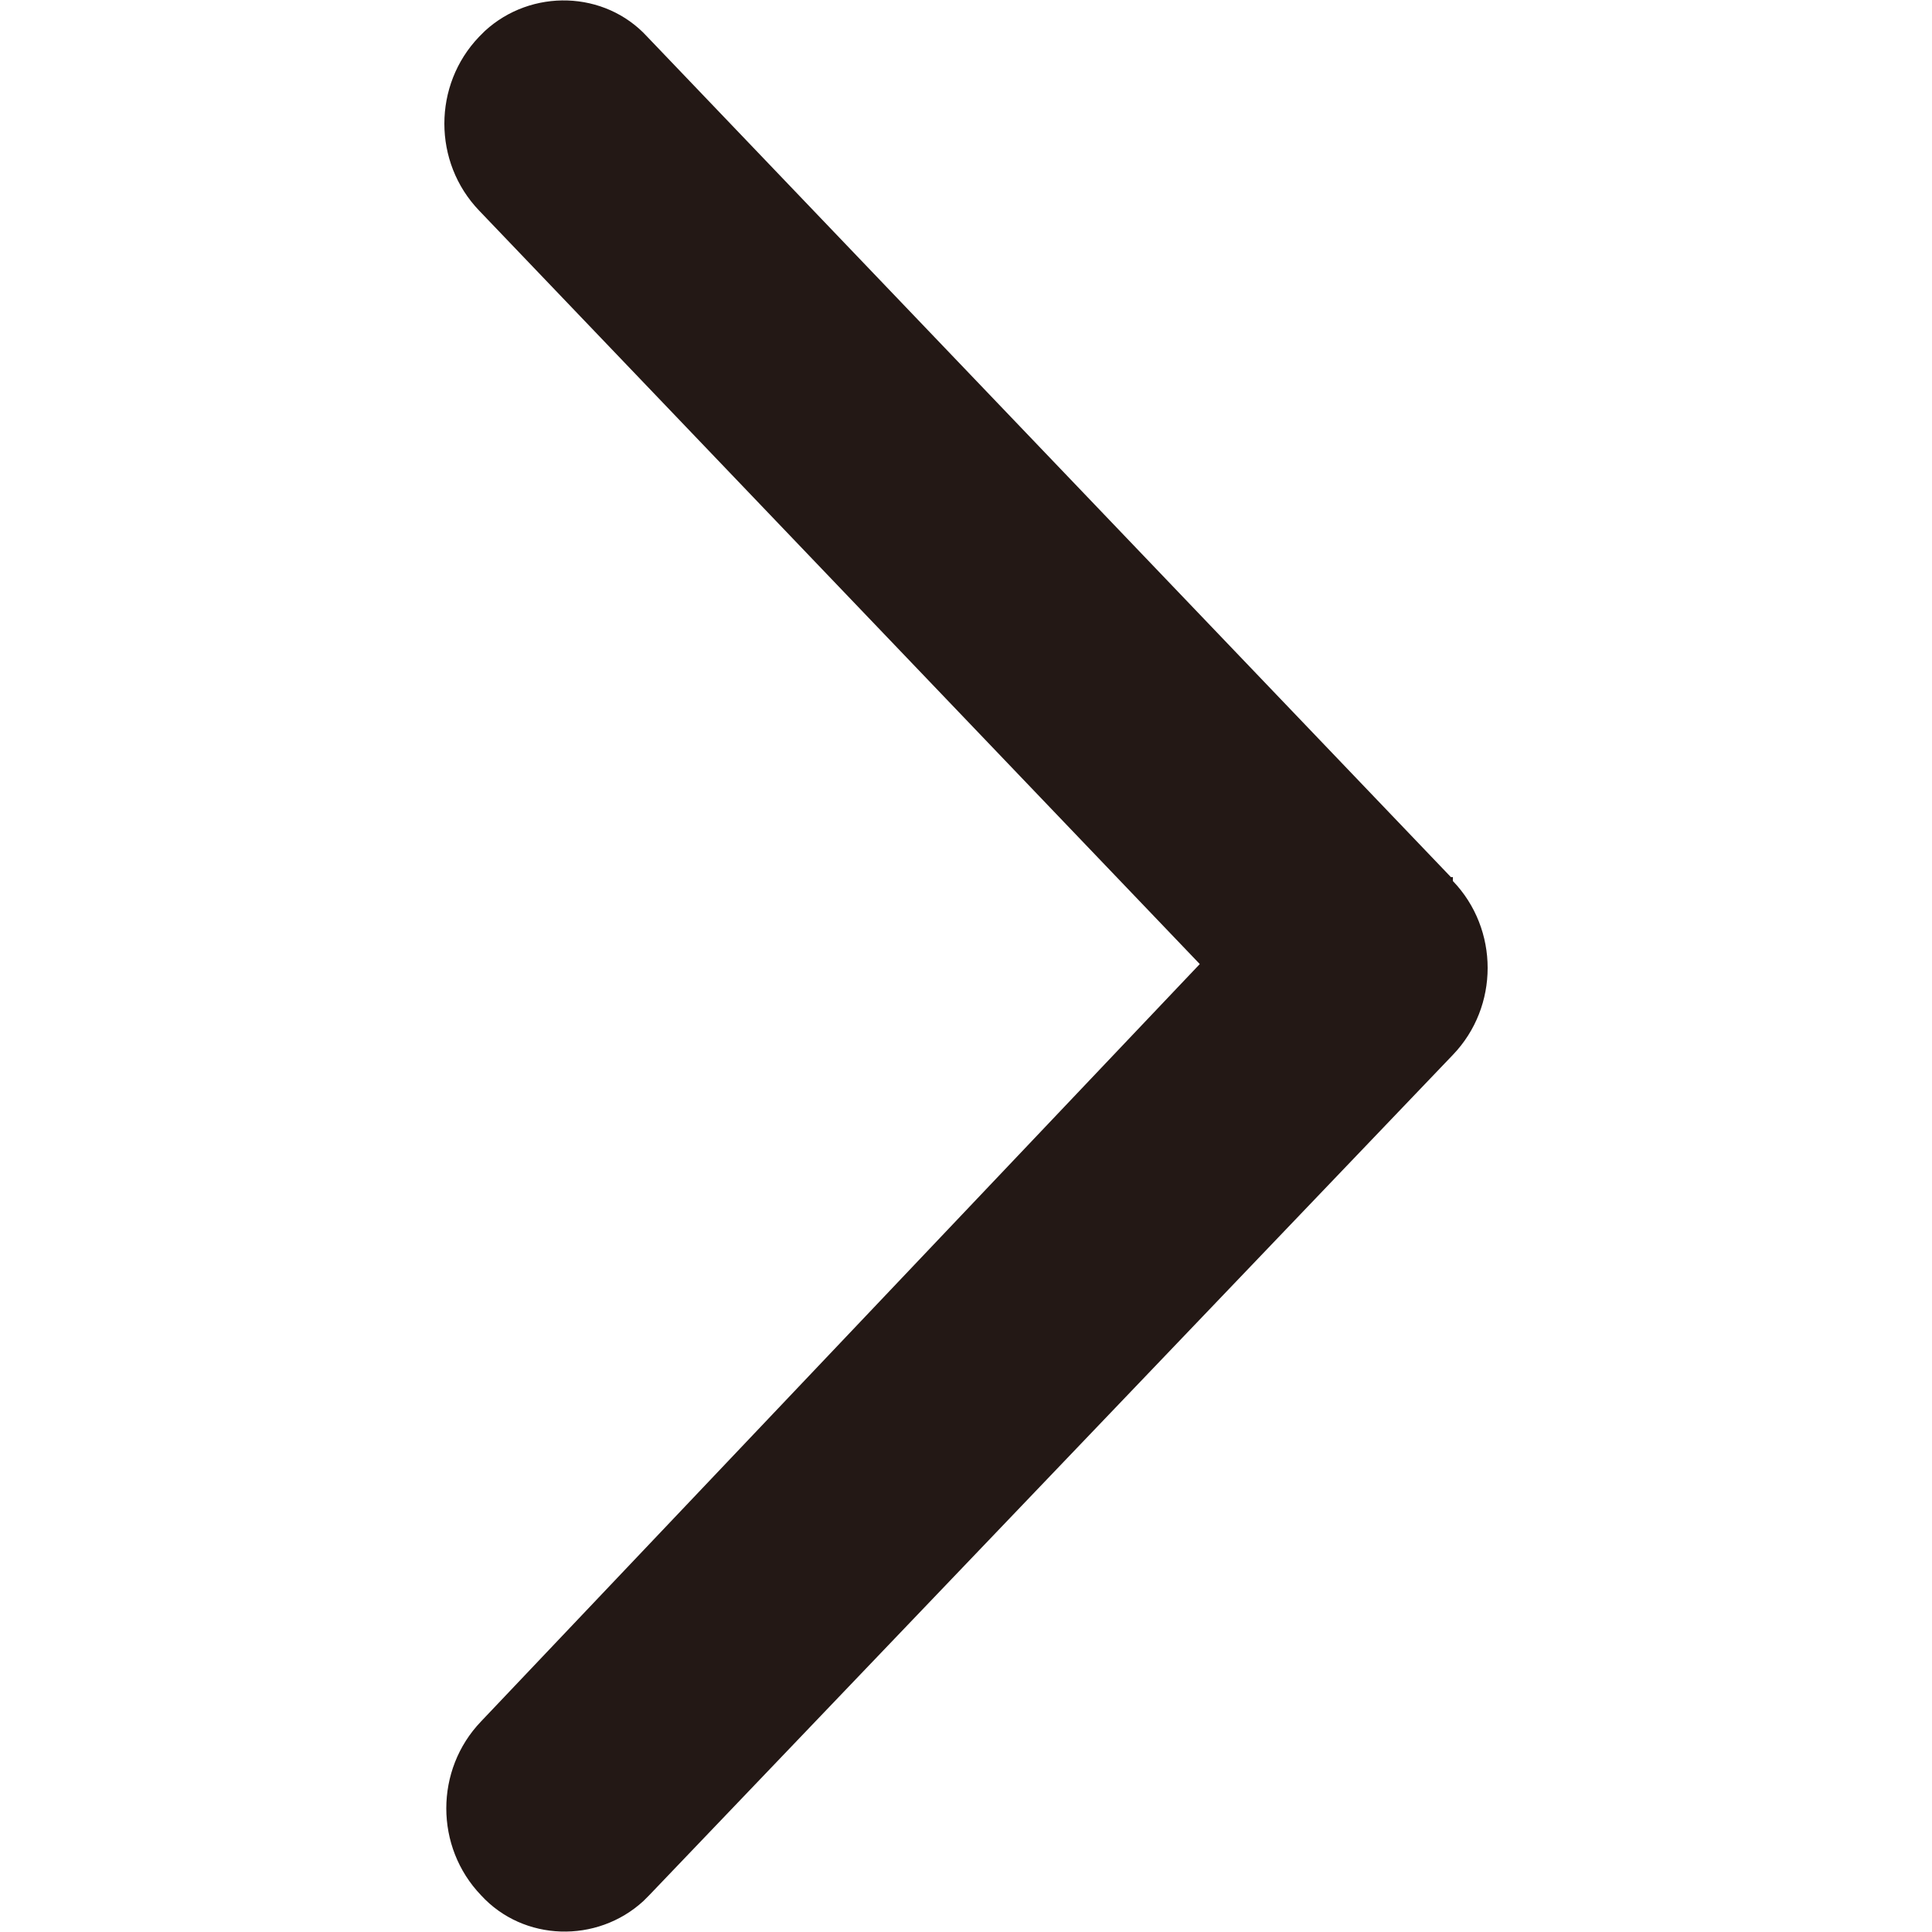 <?xml version="1.0" encoding="utf-8"?>
<!-- Generator: Adobe Illustrator 24.0.1, SVG Export Plug-In . SVG Version: 6.00 Build 0)  -->
<svg version="1.1" id="圖層_1" xmlns="http://www.w3.org/2000/svg" xmlns:xlink="http://www.w3.org/1999/xlink" x="0px" y="0px"
	 viewBox="0 0 100 100" style="enable-background:new 0 0 100 100;" xml:space="preserve">
<style type="text/css">
	.st0{fill:#231815;}
</style>
<title>arrow-right</title>
<g id="註解">
	<path class="st0" d="M75.1,45.4L33.5,1.9c-2.2-2.4-6-2.5-8.4-0.3c-0.1,0.1-0.2,0.2-0.3,0.3c-2.4,2.5-2.4,6.5,0,9l37.3,39L24.9,89.1
		c-2.4,2.5-2.4,6.5,0,9c2.2,2.4,6,2.5,8.4,0.3c0.1-0.1,0.2-0.2,0.3-0.3l41.6-43.5c2.4-2.5,2.4-6.5,0-9V45.4z"/>
</g>
</svg>
